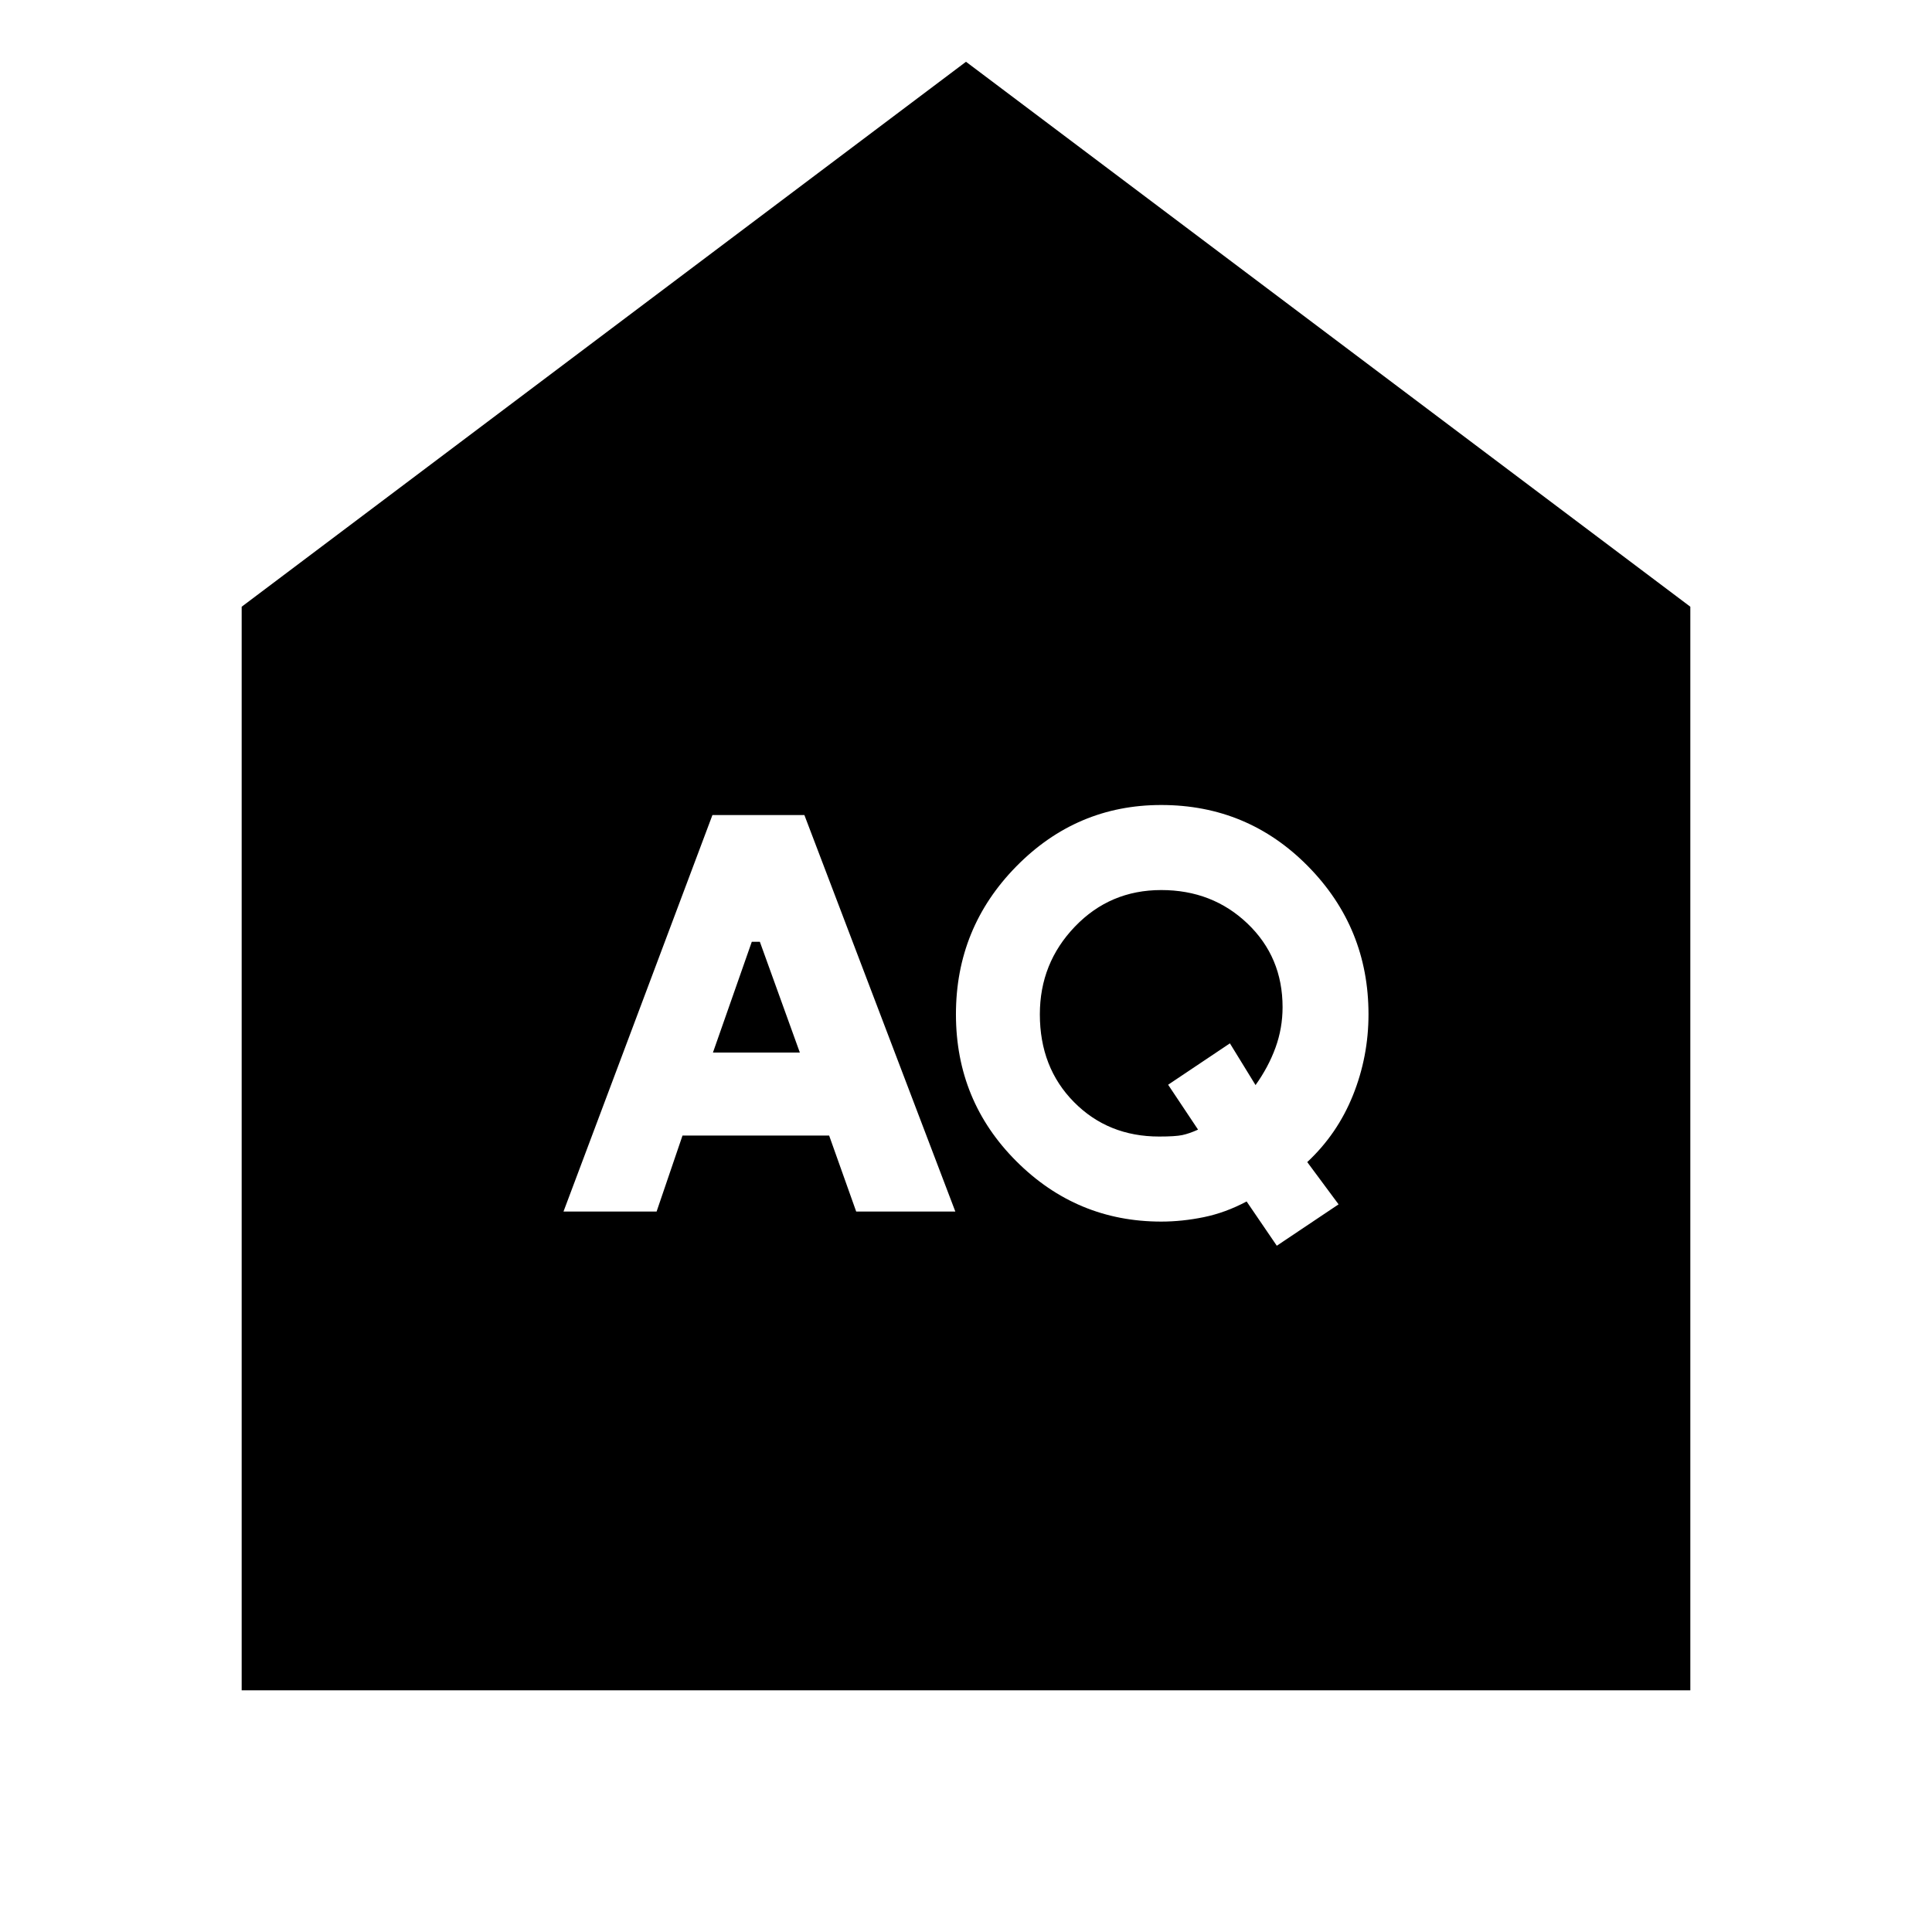 <svg xmlns="http://www.w3.org/2000/svg" height="24" viewBox="0 -960 960 960" width="24"><path d="m354.261-437 19.304-55.043h4L397.435-437h-43.174ZM576-395.261q-25.435 0-42.37-17.152-16.934-17.152-16.934-43.587 0-25.435 17.434-43.587 17.435-18.152 42.87-18.152t42.87 16.652q17.434 16.652 17.434 41.522 0 10.435-3.5 20.087t-9.934 18.652l-12.74-20.739L580.435-421l14.869 22.304q-4.434 2-7.869 2.718-3.435.717-11.435.717ZM280-358h46.261l12.869-37.739H412L425.435-358h49.261l-75-197H354l-74 197Zm354.435 17 30.695-20.565-15.565-21q15-14 22.718-33.218Q680-435 680-456q0-43-30-73.5T577-560q-42 0-72 30.5T475-456q0 43 30 73t72 30q10.435 0 21.217-2.217Q609-357.435 619.435-363l15 22ZM120.087-120.087v-538.435L480-929.305l359.913 270.783v538.435H120.087Z"/></svg>